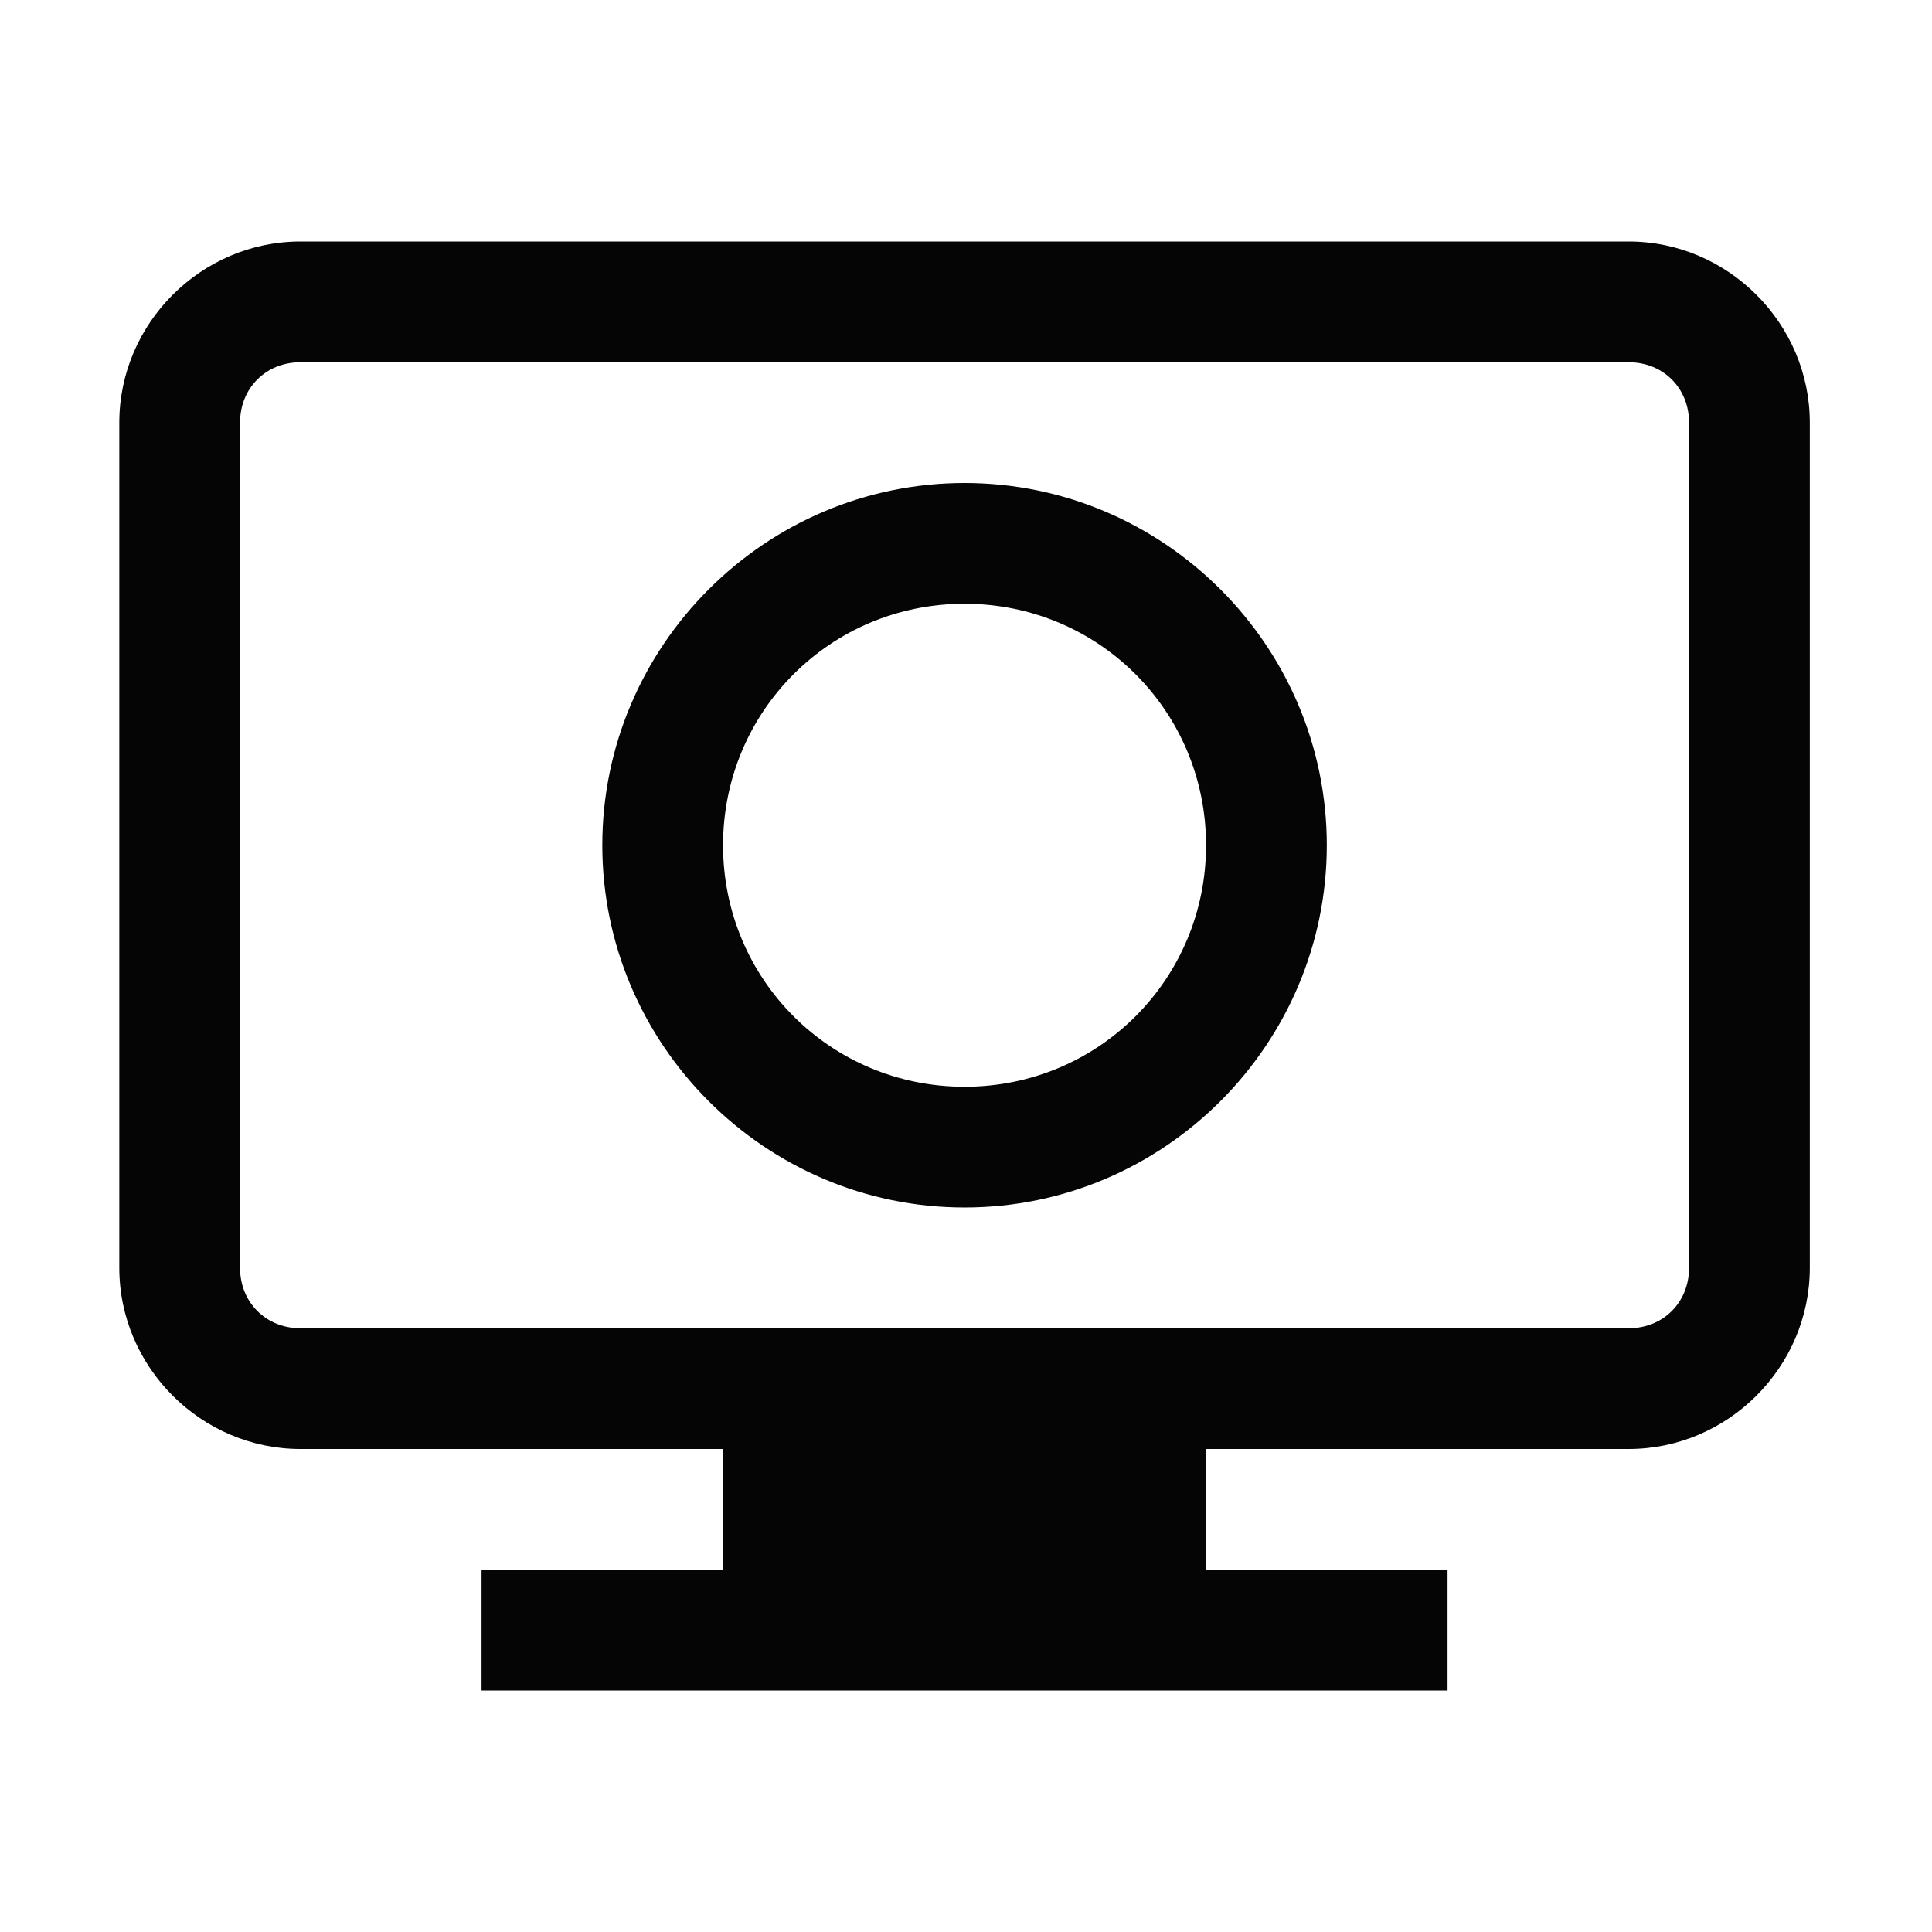 <?xml version="1.0" encoding="UTF-8" standalone="no"?>
<!-- Created with Inkscape (http://www.inkscape.org/) -->

<svg
   width="16"
   height="16"
   viewBox="0 0 16 16"
   version="1.1"
   id="svg689"
   inkscape:version="1.3-dev (ceec590a8a, 2022-07-12, custom)"
   sodipodi:docname="display-outline-symbolic.svg"
   xmlns:inkscape="http://www.inkscape.org/namespaces/inkscape"
   xmlns:sodipodi="http://sodipodi.sourceforge.net/DTD/sodipodi-0.dtd"
   xmlns="http://www.w3.org/2000/svg"
   xmlns:svg="http://www.w3.org/2000/svg">
  <sodipodi:namedview
     id="namedview691"
     pagecolor="#ffffff"
     bordercolor="#000000"
     borderopacity="0.25"
     inkscape:pageshadow="2"
     inkscape:pageopacity="0.0"
     inkscape:pagecheckerboard="0"
     inkscape:blackoutopacity="0.0"
     inkscape:document-units="px"
     showgrid="true"
     borderlayer="false"
     inkscape:deskcolor="#d1d1d1"
     inkscape:zoom="31.55464"
     inkscape:cx="6.6709682"
     inkscape:cy="7.6533911"
     inkscape:window-width="1446"
     inkscape:window-height="1916"
     inkscape:window-x="0"
     inkscape:window-y="38"
     inkscape:window-maximized="1"
     inkscape:current-layer="layer1"
     inkscape:showpageshadow="2">
    <inkscape:grid
       type="xygrid"
       id="grid1" />
  </sodipodi:namedview>
  <defs
     id="defs686" />
  <g
     inkscape:label="Layer 1"
     inkscape:groupmode="layer"
     id="layer1">
    <path
       id="path2"
       style="color:#000000;fill:#000000;fill-opacity:0.979;stroke-linecap:square;stroke-miterlimit:10;-inkscape-stroke:none"
       d="M 2.488,2 C 1.666,2 0.988,2.678 0.988,3.5 v 7 c 0,0.822 0.678,1.5 1.5,1.5 h 3.5 v 1 h -2 v 1 H 11.988 V 13 H 9.988 v -1 h 3.5 c 0.822,0 1.5,-0.678 1.5,-1.5 v -7 c 0,-0.822 -0.678,-1.5 -1.5,-1.5 z m 0,1 H 13.488 c 0.286,0 0.5,0.214 0.5,0.5 v 7 c 0,0.286 -0.214,0.5 -0.5,0.5 H 2.488 C 2.203,11 1.988,10.786 1.988,10.5 v -7 c 0,-0.286 0.214,-0.5 0.5,-0.5 z m 5.5,1 c -1.651,0 -3,1.349 -3,3 0,1.651 1.349,3 3,3 1.651,0 3,-1.349 3,-3 0,-1.651 -1.349,-3 -3,-3 z m 0,1 c 1.11,0 2,0.89 2,2 0,1.11 -0.89,2 -2,2 -1.11,0 -2,-0.89 -2,-2 0,-1.11 0.89,-2 2,-2 z" />
  </g>
</svg>
